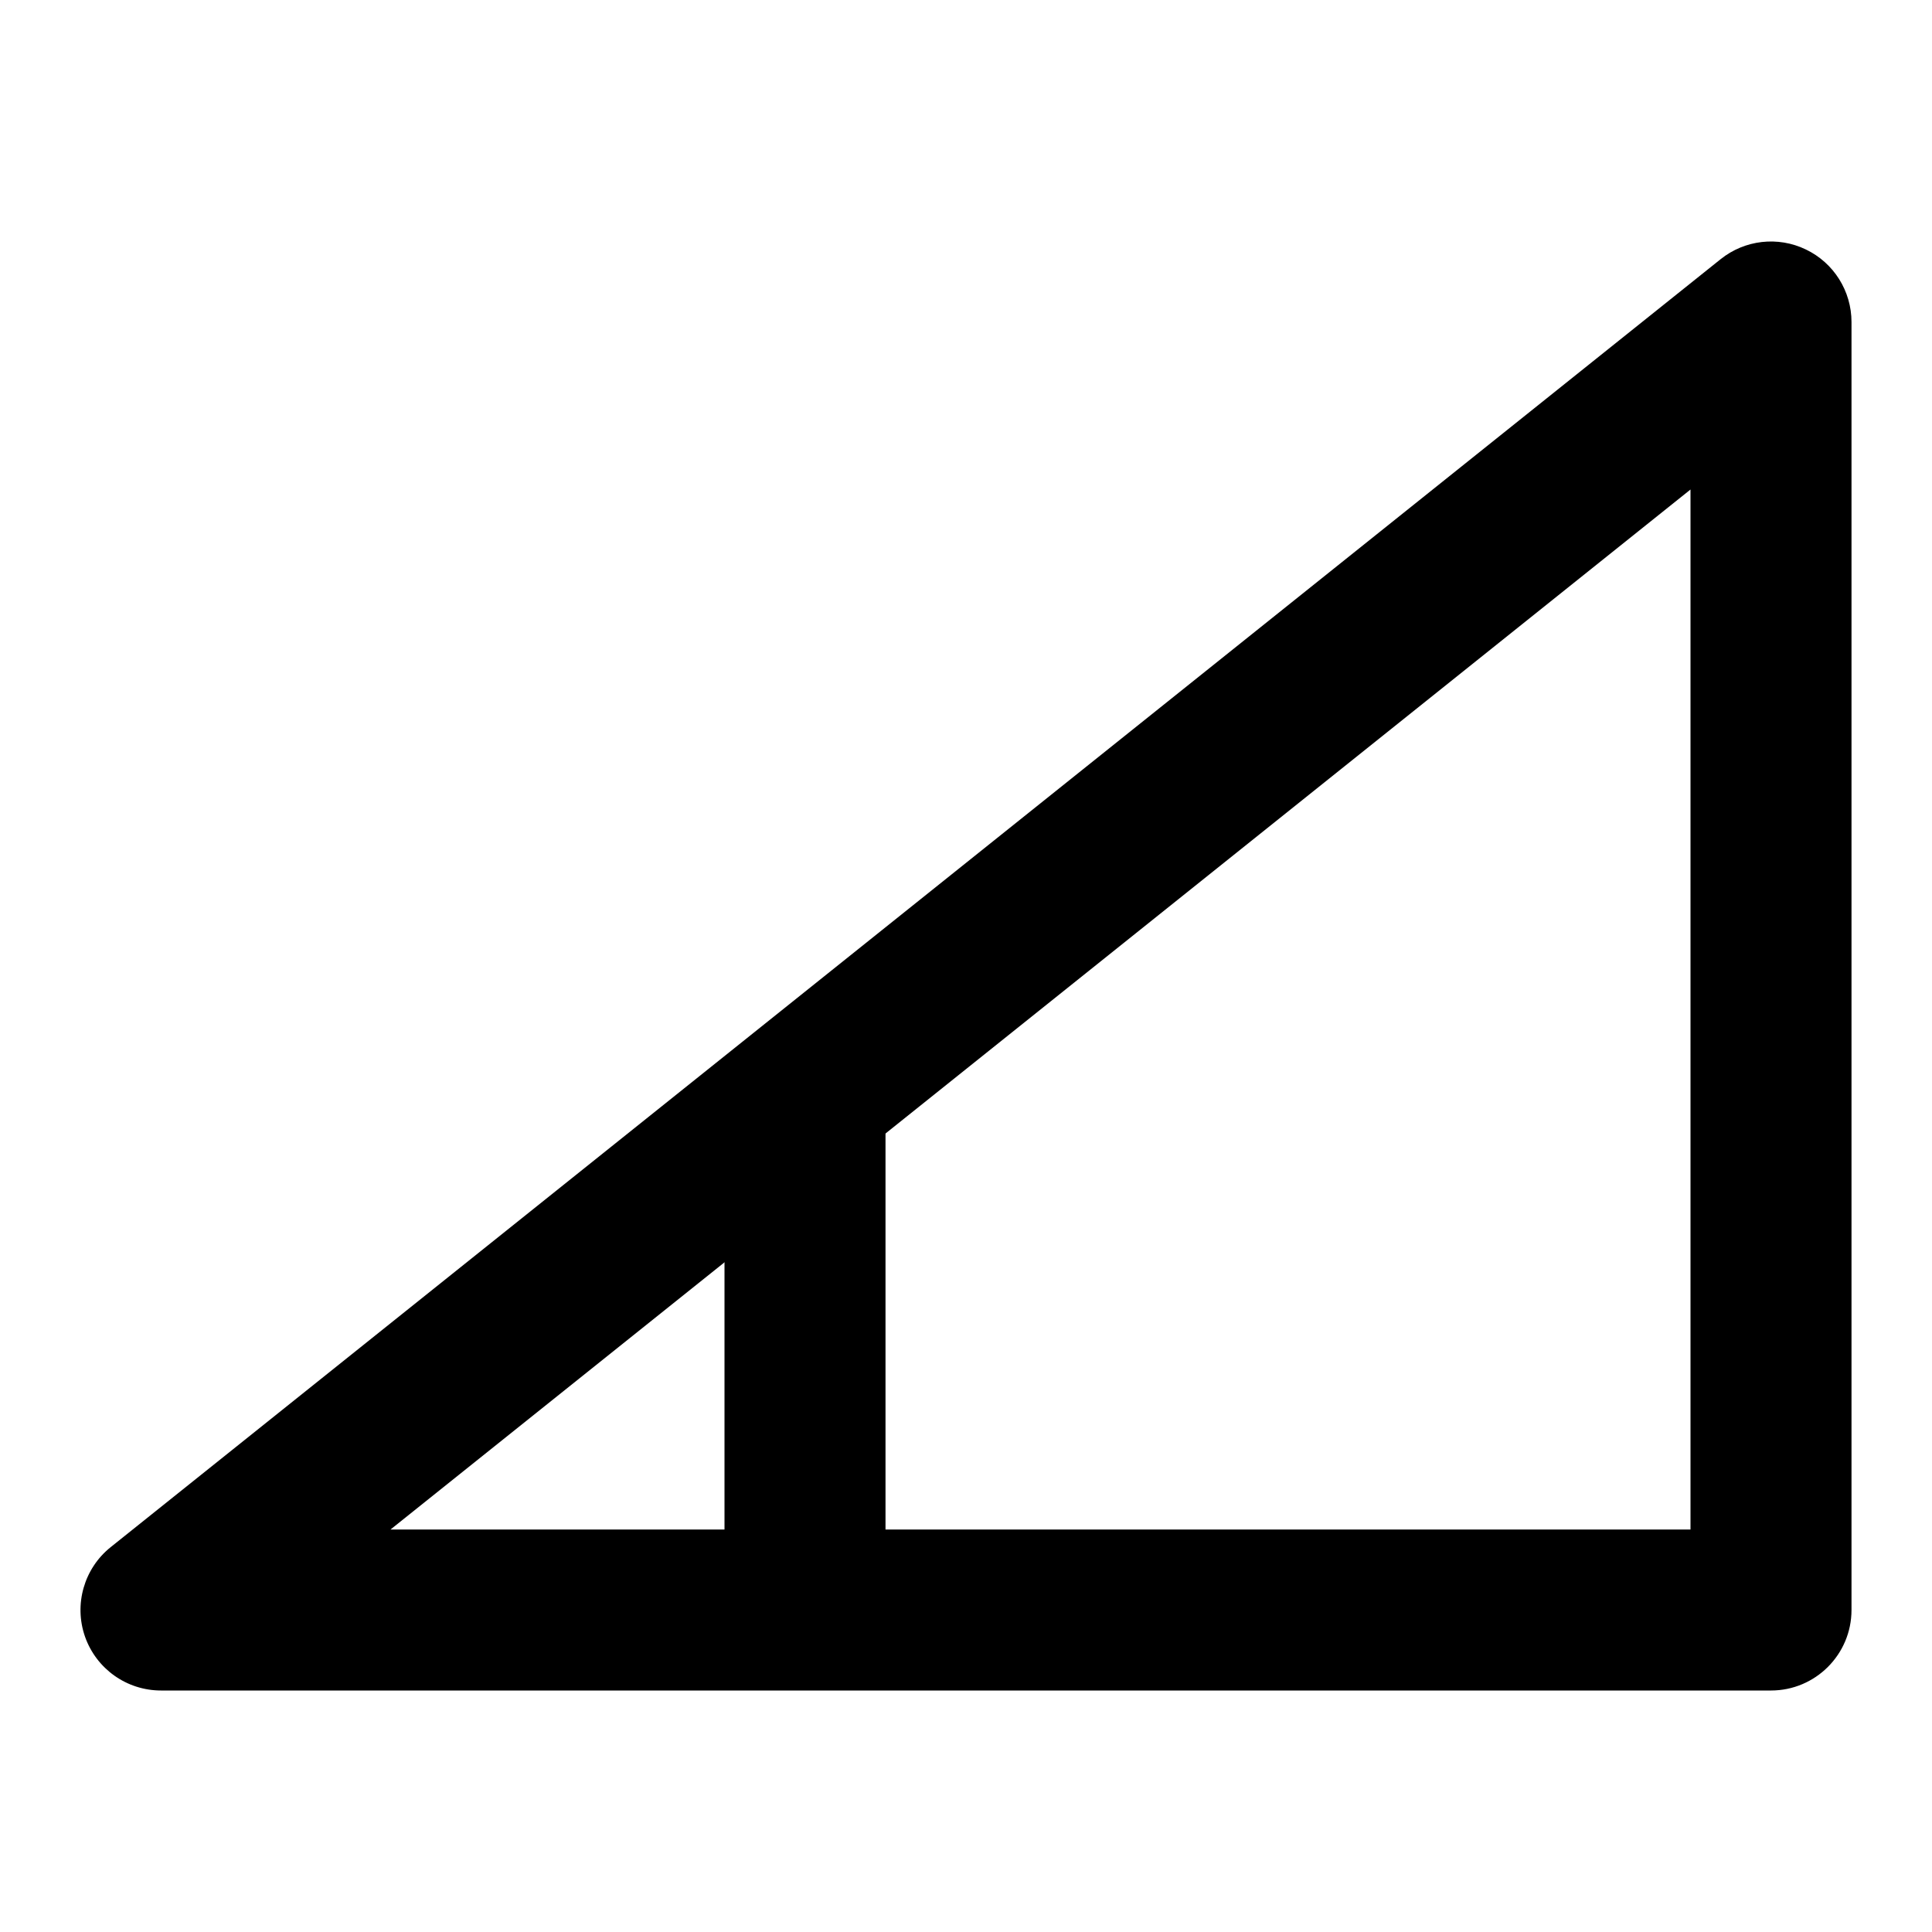 <svg width="24" height="24" viewBox="0 0 24 24" fill="none" xmlns="http://www.w3.org/2000/svg">
<path d="M2 20L1.375 19.219C1.044 19.484 0.916 19.93 1.056 20.331C1.197 20.732 1.575 21 2 21V20ZM22 20V21C22.552 21 23 20.552 23 20H22ZM22 4H23C23 3.616 22.78 3.265 22.433 3.099C22.087 2.932 21.675 2.979 21.375 3.219L22 4ZM2 21H22V19H2V21ZM23 20V4H21V20H23ZM21.375 3.219L1.375 19.219L2.625 20.781L22.625 4.781L21.375 3.219Z" fill="black"/>
<path d="M10 20V13.5" stroke="black" stroke-width="2"/>
</svg>
